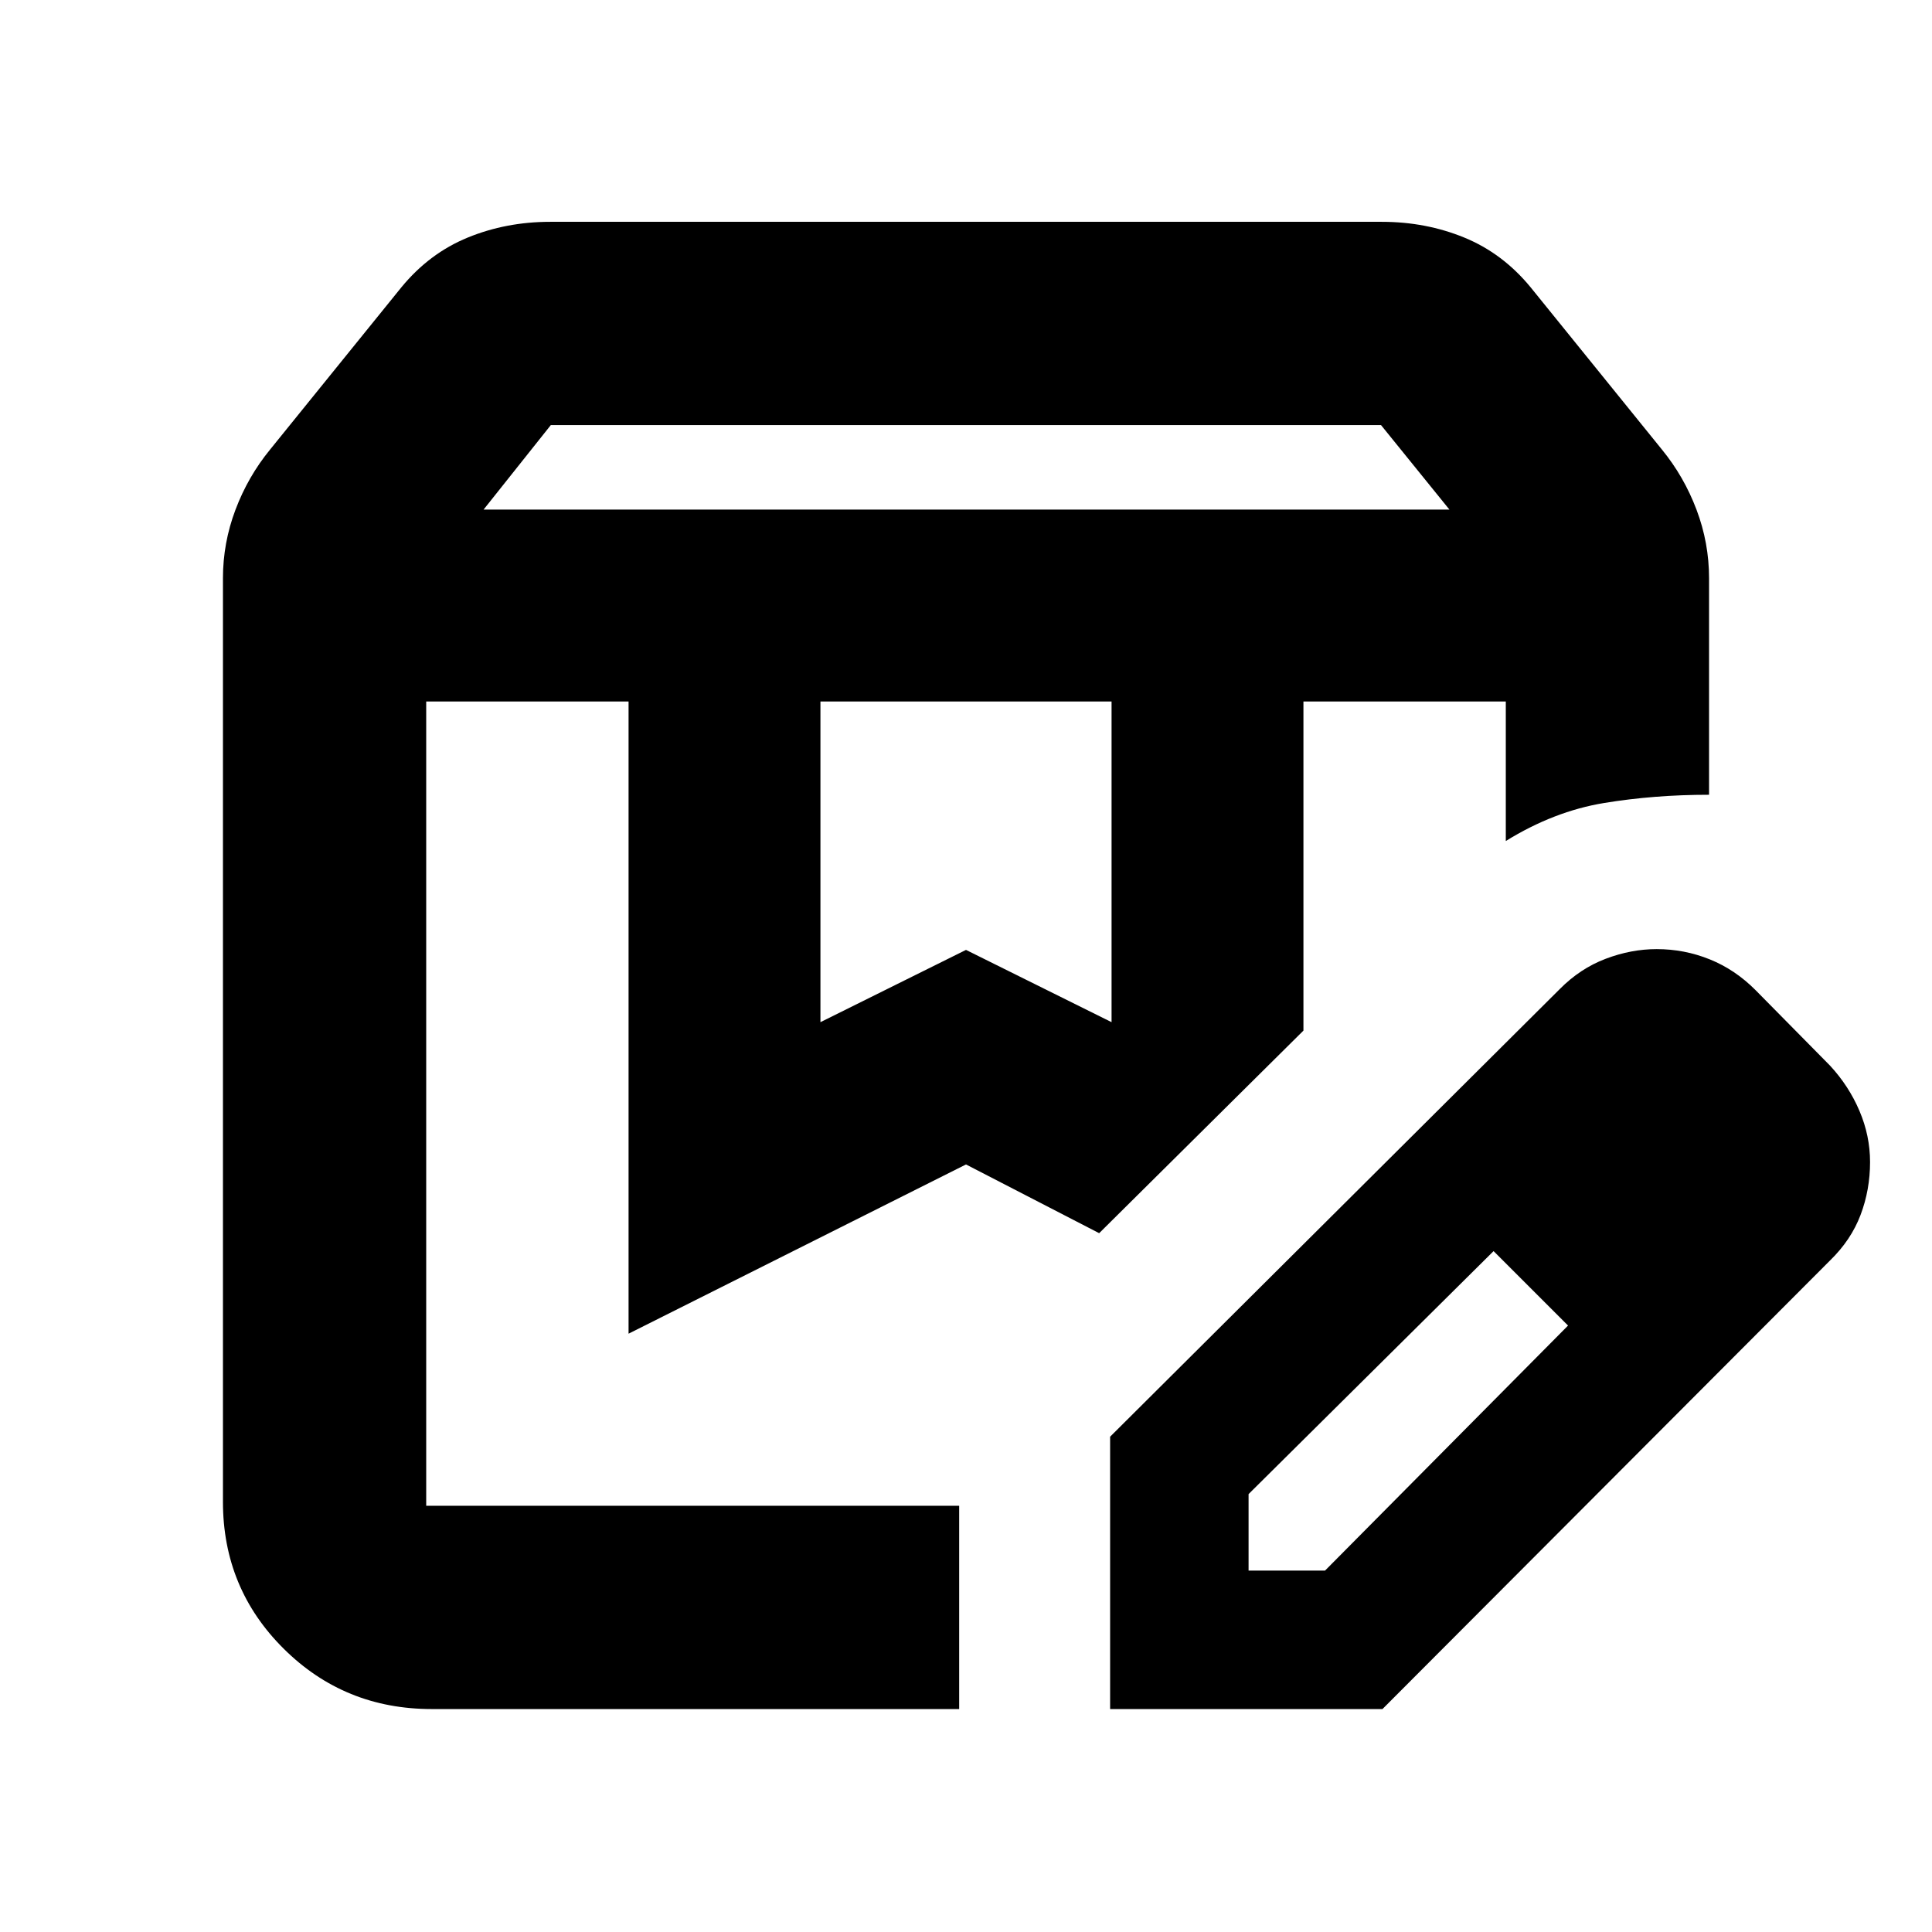 <svg xmlns="http://www.w3.org/2000/svg" height="24" viewBox="0 -960 960 960" width="24"><path d="M240.28-706.78h479.94l-34-42H273.7l-33.42 42Zm167.39 254.69L480-488l72.33 35.91v-159.34H407.67v159.34ZM214.56-110.78q-43.39 0-73.58-29.97-30.2-29.97-30.2-73.03v-458.87q0-17.59 6.23-34.08t17.16-29.85l65.29-80.68q13.89-16.89 32.98-24.71 19.09-7.81 40.95-7.81h413.22q21.86 0 40.95 7.81 19.09 7.82 32.98 24.71l65.29 80.68q10.93 13.36 17.16 29.85 6.23 16.49 6.23 34.08v107.56q-27.28 0-52.19 4.1-24.9 4.1-48.81 18.88v-69.32H647.67v163.53l-101.5 100.66L480-381.39 312.33-297.3v-314.13H211.78v399.65h264.83v101H214.56Zm433.11-500.65h100.55H647.67Zm-435.89 0h334.39-334.39Zm339.83 500.65v-135.33L775-468.5q10.2-10.3 22.86-15.09 12.66-4.8 25.32-4.8 13.82 0 26.41 5.1 12.6 5.09 22.74 15.29l37 37.5q9.36 10.12 14.62 22.48 5.27 12.36 5.27 25.43 0 13.83-4.73 26.31-4.73 12.47-15.16 22.61L686.94-110.78H551.61Zm308.8-271.81-37-37 37 37Zm-240 203h38l120.74-121.74-18-19-19-18-121.74 120.74v38Zm140.74-140.74-19-18 37 37-18-19Z"/></svg>